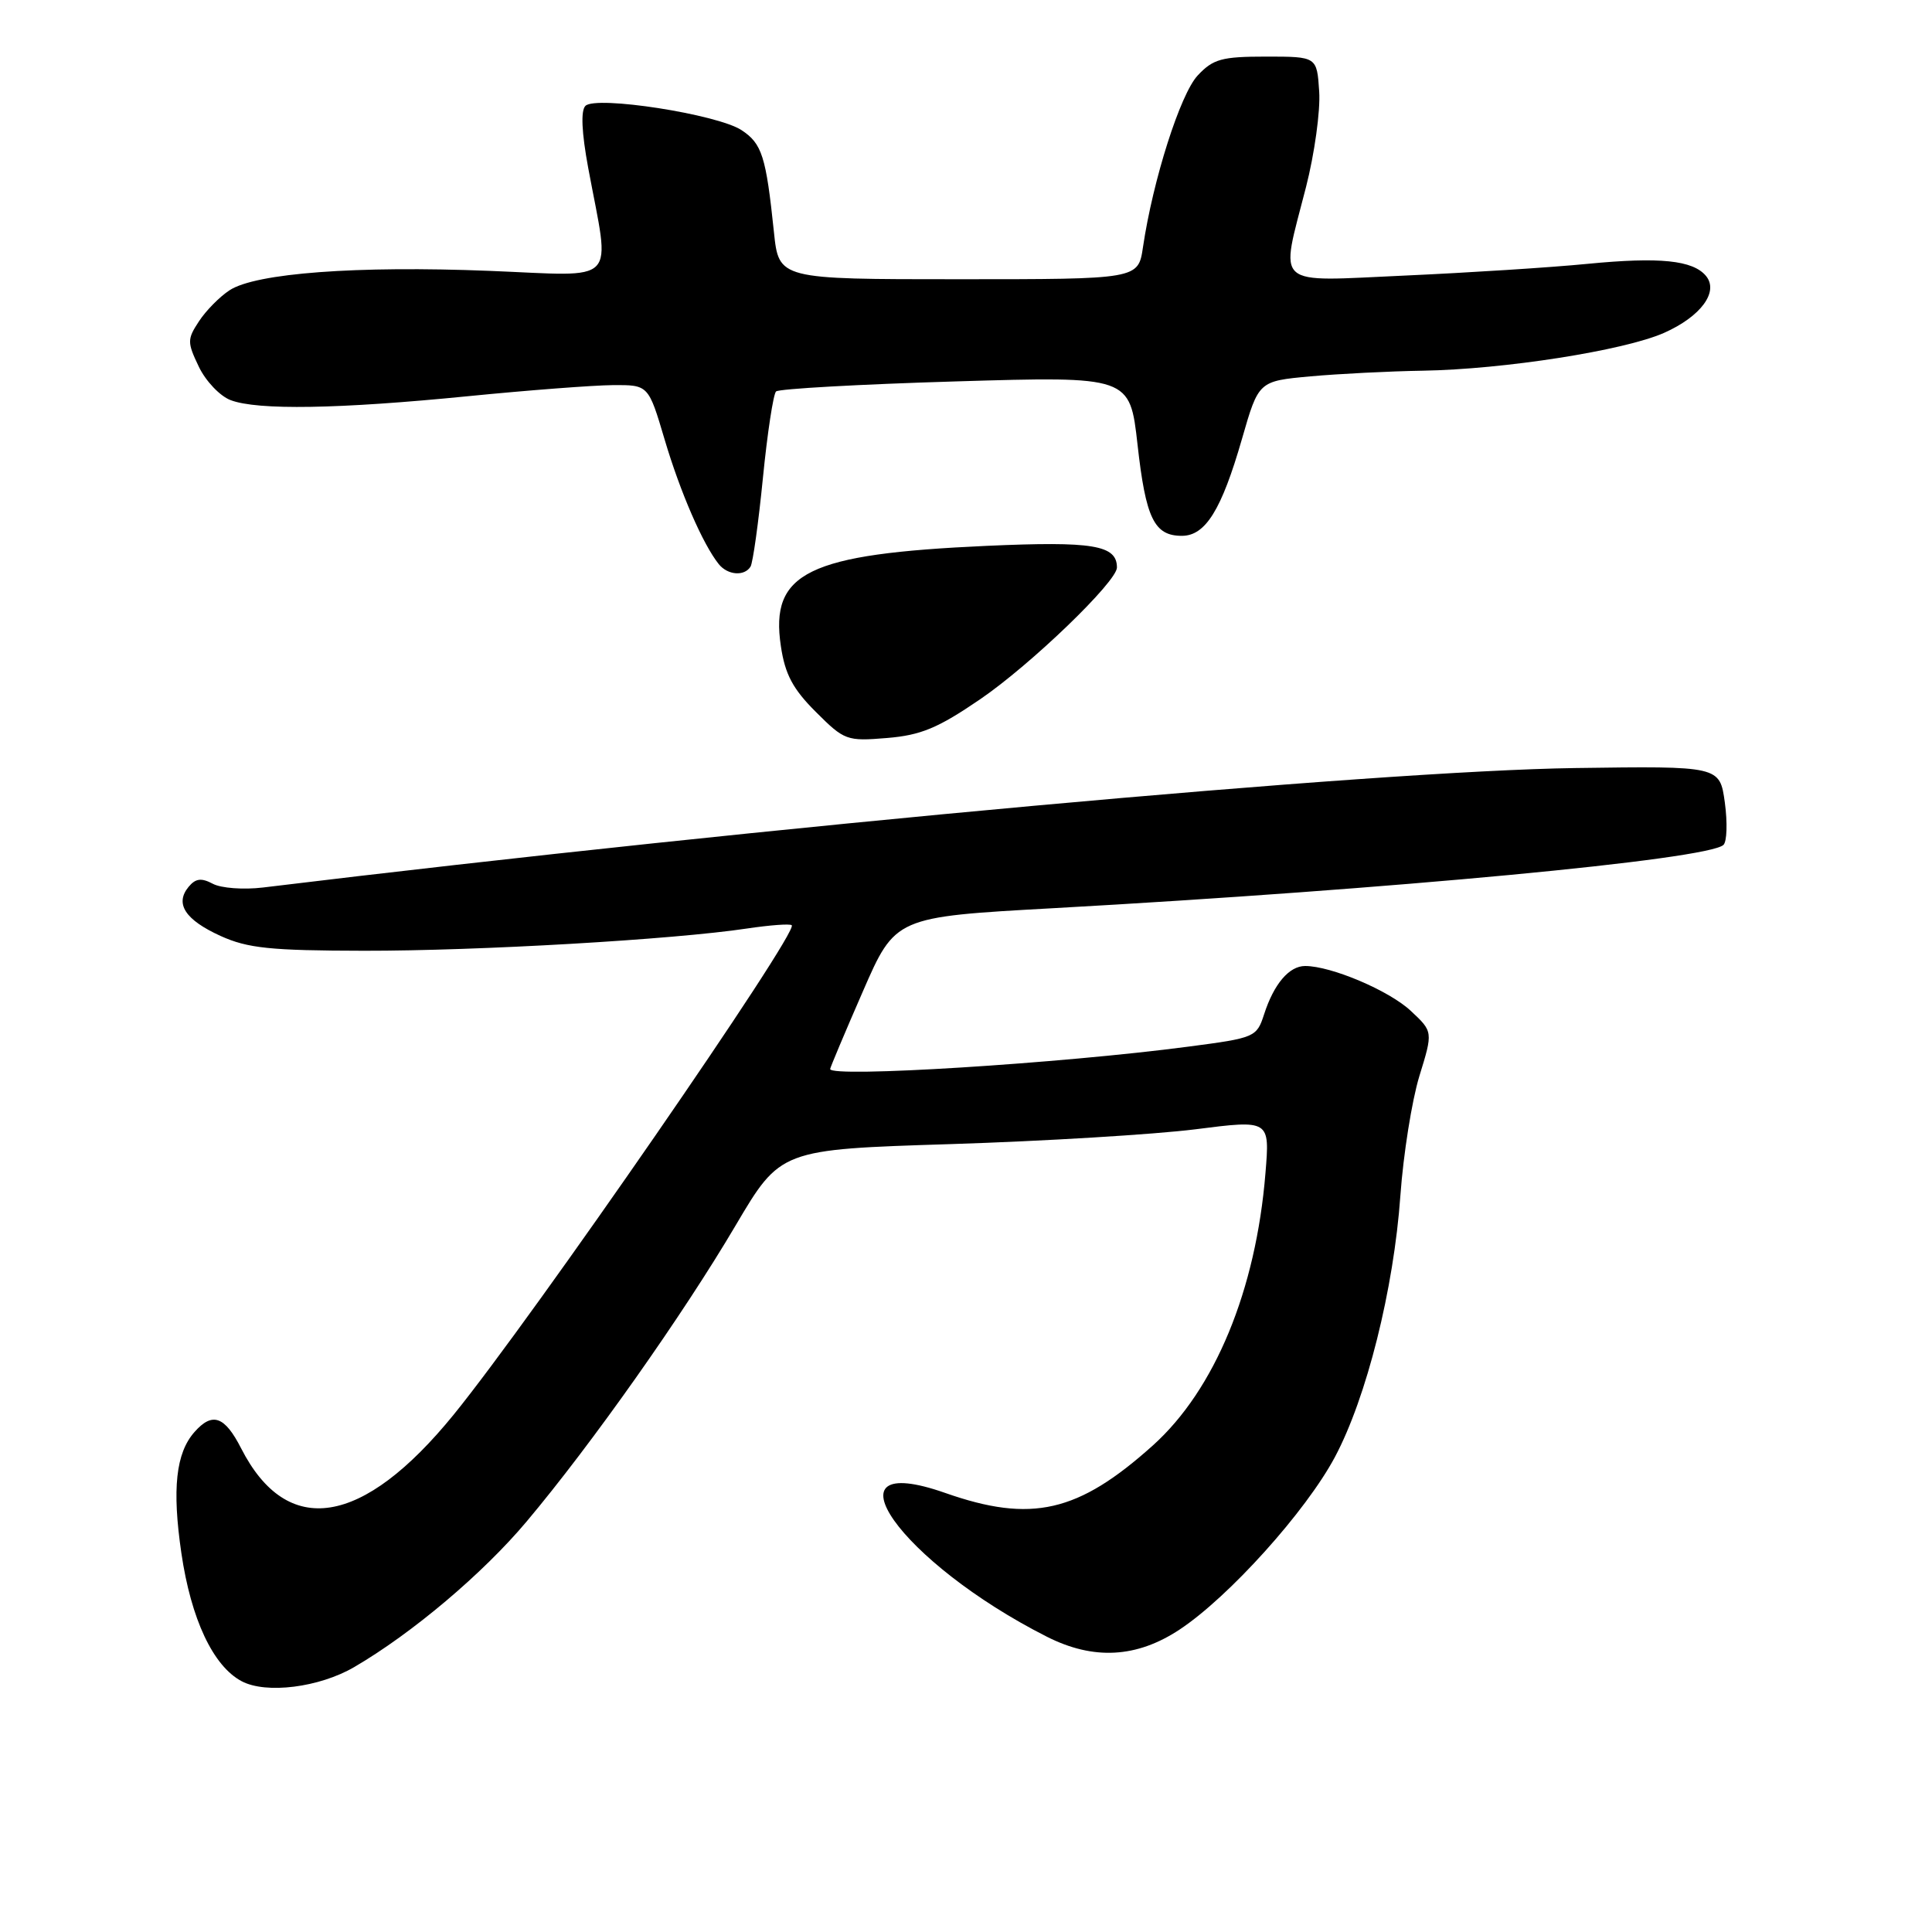 <?xml version="1.0" encoding="UTF-8" standalone="no"?>
<!DOCTYPE svg PUBLIC "-//W3C//DTD SVG 1.1//EN" "http://www.w3.org/Graphics/SVG/1.1/DTD/svg11.dtd" >
<svg xmlns="http://www.w3.org/2000/svg" xmlns:xlink="http://www.w3.org/1999/xlink" version="1.1" viewBox="0 0 256 256">
 <g >
 <path fill="currentColor"
d=" M 46.93 220.90 C 54.60 216.43 63.97 208.52 69.77 201.62 C 78.35 191.42 90.48 174.24 97.46 162.40 C 103.42 152.31 103.42 152.31 125.96 151.60 C 138.36 151.21 152.95 150.32 158.38 149.64 C 168.26 148.38 168.26 148.38 167.68 155.44 C 166.42 170.96 160.97 184.14 152.77 191.52 C 142.86 200.42 136.68 201.84 125.24 197.82 C 108.66 192.00 119.30 207.04 138.71 216.87 C 144.89 220.00 150.62 219.69 156.31 215.92 C 162.85 211.59 173.05 200.25 176.88 193.07 C 181.08 185.19 184.68 170.83 185.56 158.40 C 185.95 152.96 187.08 145.84 188.07 142.60 C 189.89 136.70 189.89 136.70 186.93 133.94 C 184.07 131.26 176.39 128.00 172.94 128.00 C 170.82 128.00 168.80 130.37 167.50 134.40 C 166.52 137.43 166.29 137.53 157.50 138.68 C 140.52 140.92 110.00 142.83 110.00 141.65 C 110.00 141.47 111.94 136.85 114.32 131.40 C 118.63 121.50 118.63 121.50 139.57 120.34 C 184.45 117.84 226.22 113.90 228.36 111.96 C 228.83 111.54 228.91 109.01 228.55 106.34 C 227.88 101.50 227.88 101.50 208.69 101.77 C 182.19 102.15 101.83 109.46 34.84 117.60 C 32.27 117.91 29.28 117.69 28.19 117.10 C 26.68 116.30 25.92 116.39 24.99 117.51 C 23.14 119.75 24.53 121.88 29.23 124.02 C 32.83 125.65 35.83 125.96 48.23 125.98 C 63.37 126.00 89.25 124.50 99.00 123.03 C 102.03 122.58 104.68 122.38 104.91 122.60 C 105.86 123.50 70.65 174.48 60.13 187.43 C 48.05 202.29 38.06 203.88 31.95 191.91 C 29.77 187.64 28.14 187.06 25.77 189.75 C 23.30 192.54 22.79 197.29 24.03 205.78 C 25.31 214.54 28.24 220.77 32.02 222.77 C 35.26 224.49 42.30 223.60 46.93 220.90 Z  M 129.87 92.66 C 136.58 88.08 148.00 77.07 148.00 75.20 C 148.00 72.22 144.83 71.70 130.71 72.33 C 107.04 73.40 102.00 75.86 103.47 85.62 C 104.02 89.35 105.06 91.30 108.10 94.33 C 111.88 98.11 112.20 98.23 117.52 97.79 C 122.03 97.42 124.27 96.48 129.87 92.66 Z  M 99.45 75.08 C 99.76 74.57 100.50 69.29 101.09 63.33 C 101.68 57.37 102.47 52.22 102.83 51.87 C 103.20 51.52 113.90 50.92 126.61 50.54 C 149.71 49.85 149.71 49.85 150.73 58.92 C 151.82 68.69 152.94 71.00 156.60 71.00 C 159.73 71.00 161.86 67.57 164.57 58.15 C 166.77 50.50 166.77 50.50 173.63 49.87 C 177.41 49.53 184.10 49.19 188.50 49.12 C 199.30 48.94 215.18 46.45 220.49 44.11 C 225.38 41.94 227.79 38.66 226.05 36.56 C 224.32 34.48 219.92 34.03 210.37 34.96 C 205.49 35.44 194.64 36.13 186.25 36.51 C 168.47 37.30 169.60 38.31 173.05 24.80 C 174.18 20.39 174.97 14.69 174.80 12.14 C 174.50 7.50 174.50 7.50 167.77 7.50 C 161.89 7.50 160.75 7.81 158.70 10.00 C 156.40 12.45 152.77 23.84 151.45 32.75 C 150.82 37.00 150.82 37.00 127.01 37.00 C 103.20 37.00 103.20 37.00 102.55 30.75 C 101.50 20.69 100.97 19.03 98.25 17.24 C 95.04 15.14 78.96 12.64 77.57 14.03 C 76.94 14.66 77.07 17.54 77.94 22.25 C 80.87 38.02 82.25 36.58 64.83 35.89 C 47.27 35.19 33.88 36.19 30.42 38.46 C 29.10 39.32 27.28 41.17 26.36 42.58 C 24.80 44.95 24.80 45.36 26.34 48.58 C 27.25 50.49 29.15 52.49 30.56 53.02 C 34.12 54.38 44.91 54.20 62.00 52.50 C 69.97 51.71 78.62 51.05 81.21 51.03 C 85.92 51.00 85.92 51.00 88.07 58.25 C 90.14 65.23 93.14 72.13 95.24 74.75 C 96.42 76.22 98.64 76.39 99.45 75.08 Z "/>
</g>
</svg>